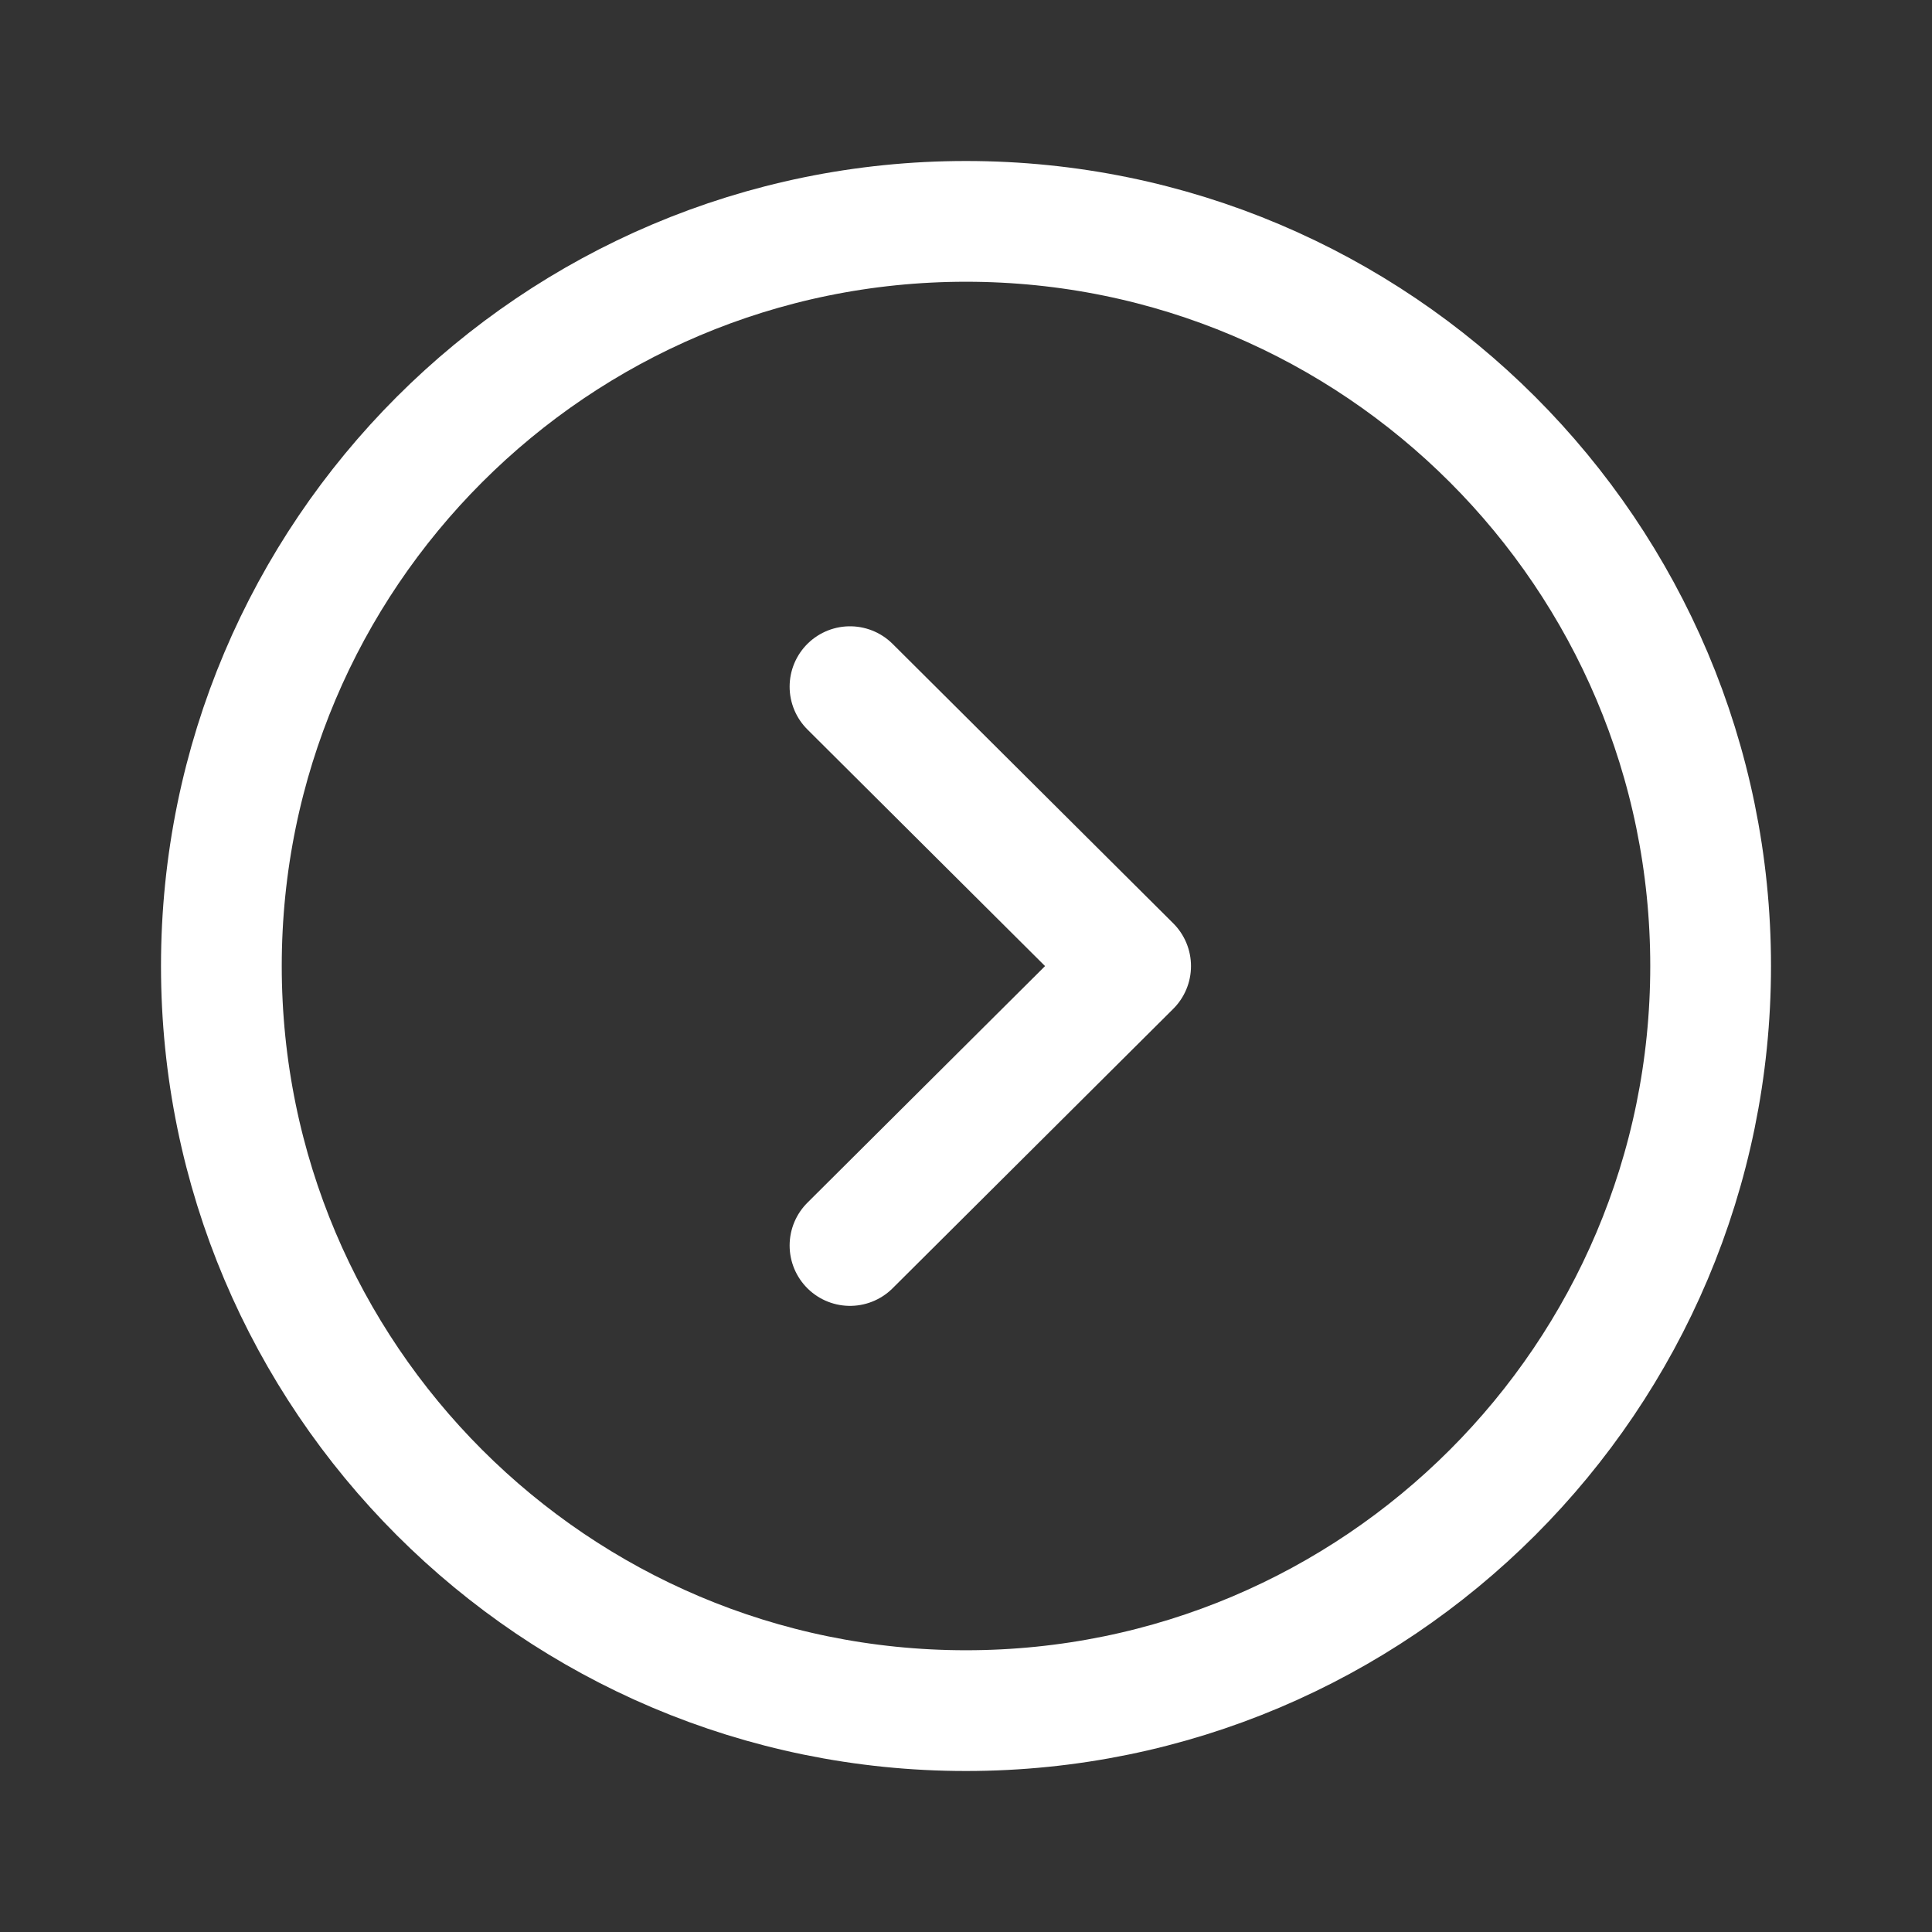 <svg width="24" height="24" viewBox="0 0 24 24" fill="none" xmlns="http://www.w3.org/2000/svg">
<rect x="0" y="0" width="24" height="24" fill="#333333" stroke="none"/>
<path fill-rule="evenodd" clip-rule="evenodd" d="M12 21.25C17.108 21.25 21.25 17.109 21.25 12C21.25 6.892 17.108 2.75 12 2.75C6.892 2.75 2.75 6.892 2.75 12C2.75 17.109 6.892 21.25 12 21.25Z" stroke="white" stroke-width="1.5" stroke-linecap="round" stroke-linejoin="round"/>
<path d="M10.559 15.472L14.045 12.001L10.559 8.53" stroke="white" stroke-width="1.5" stroke-linecap="round" stroke-linejoin="round"/>
</svg>

